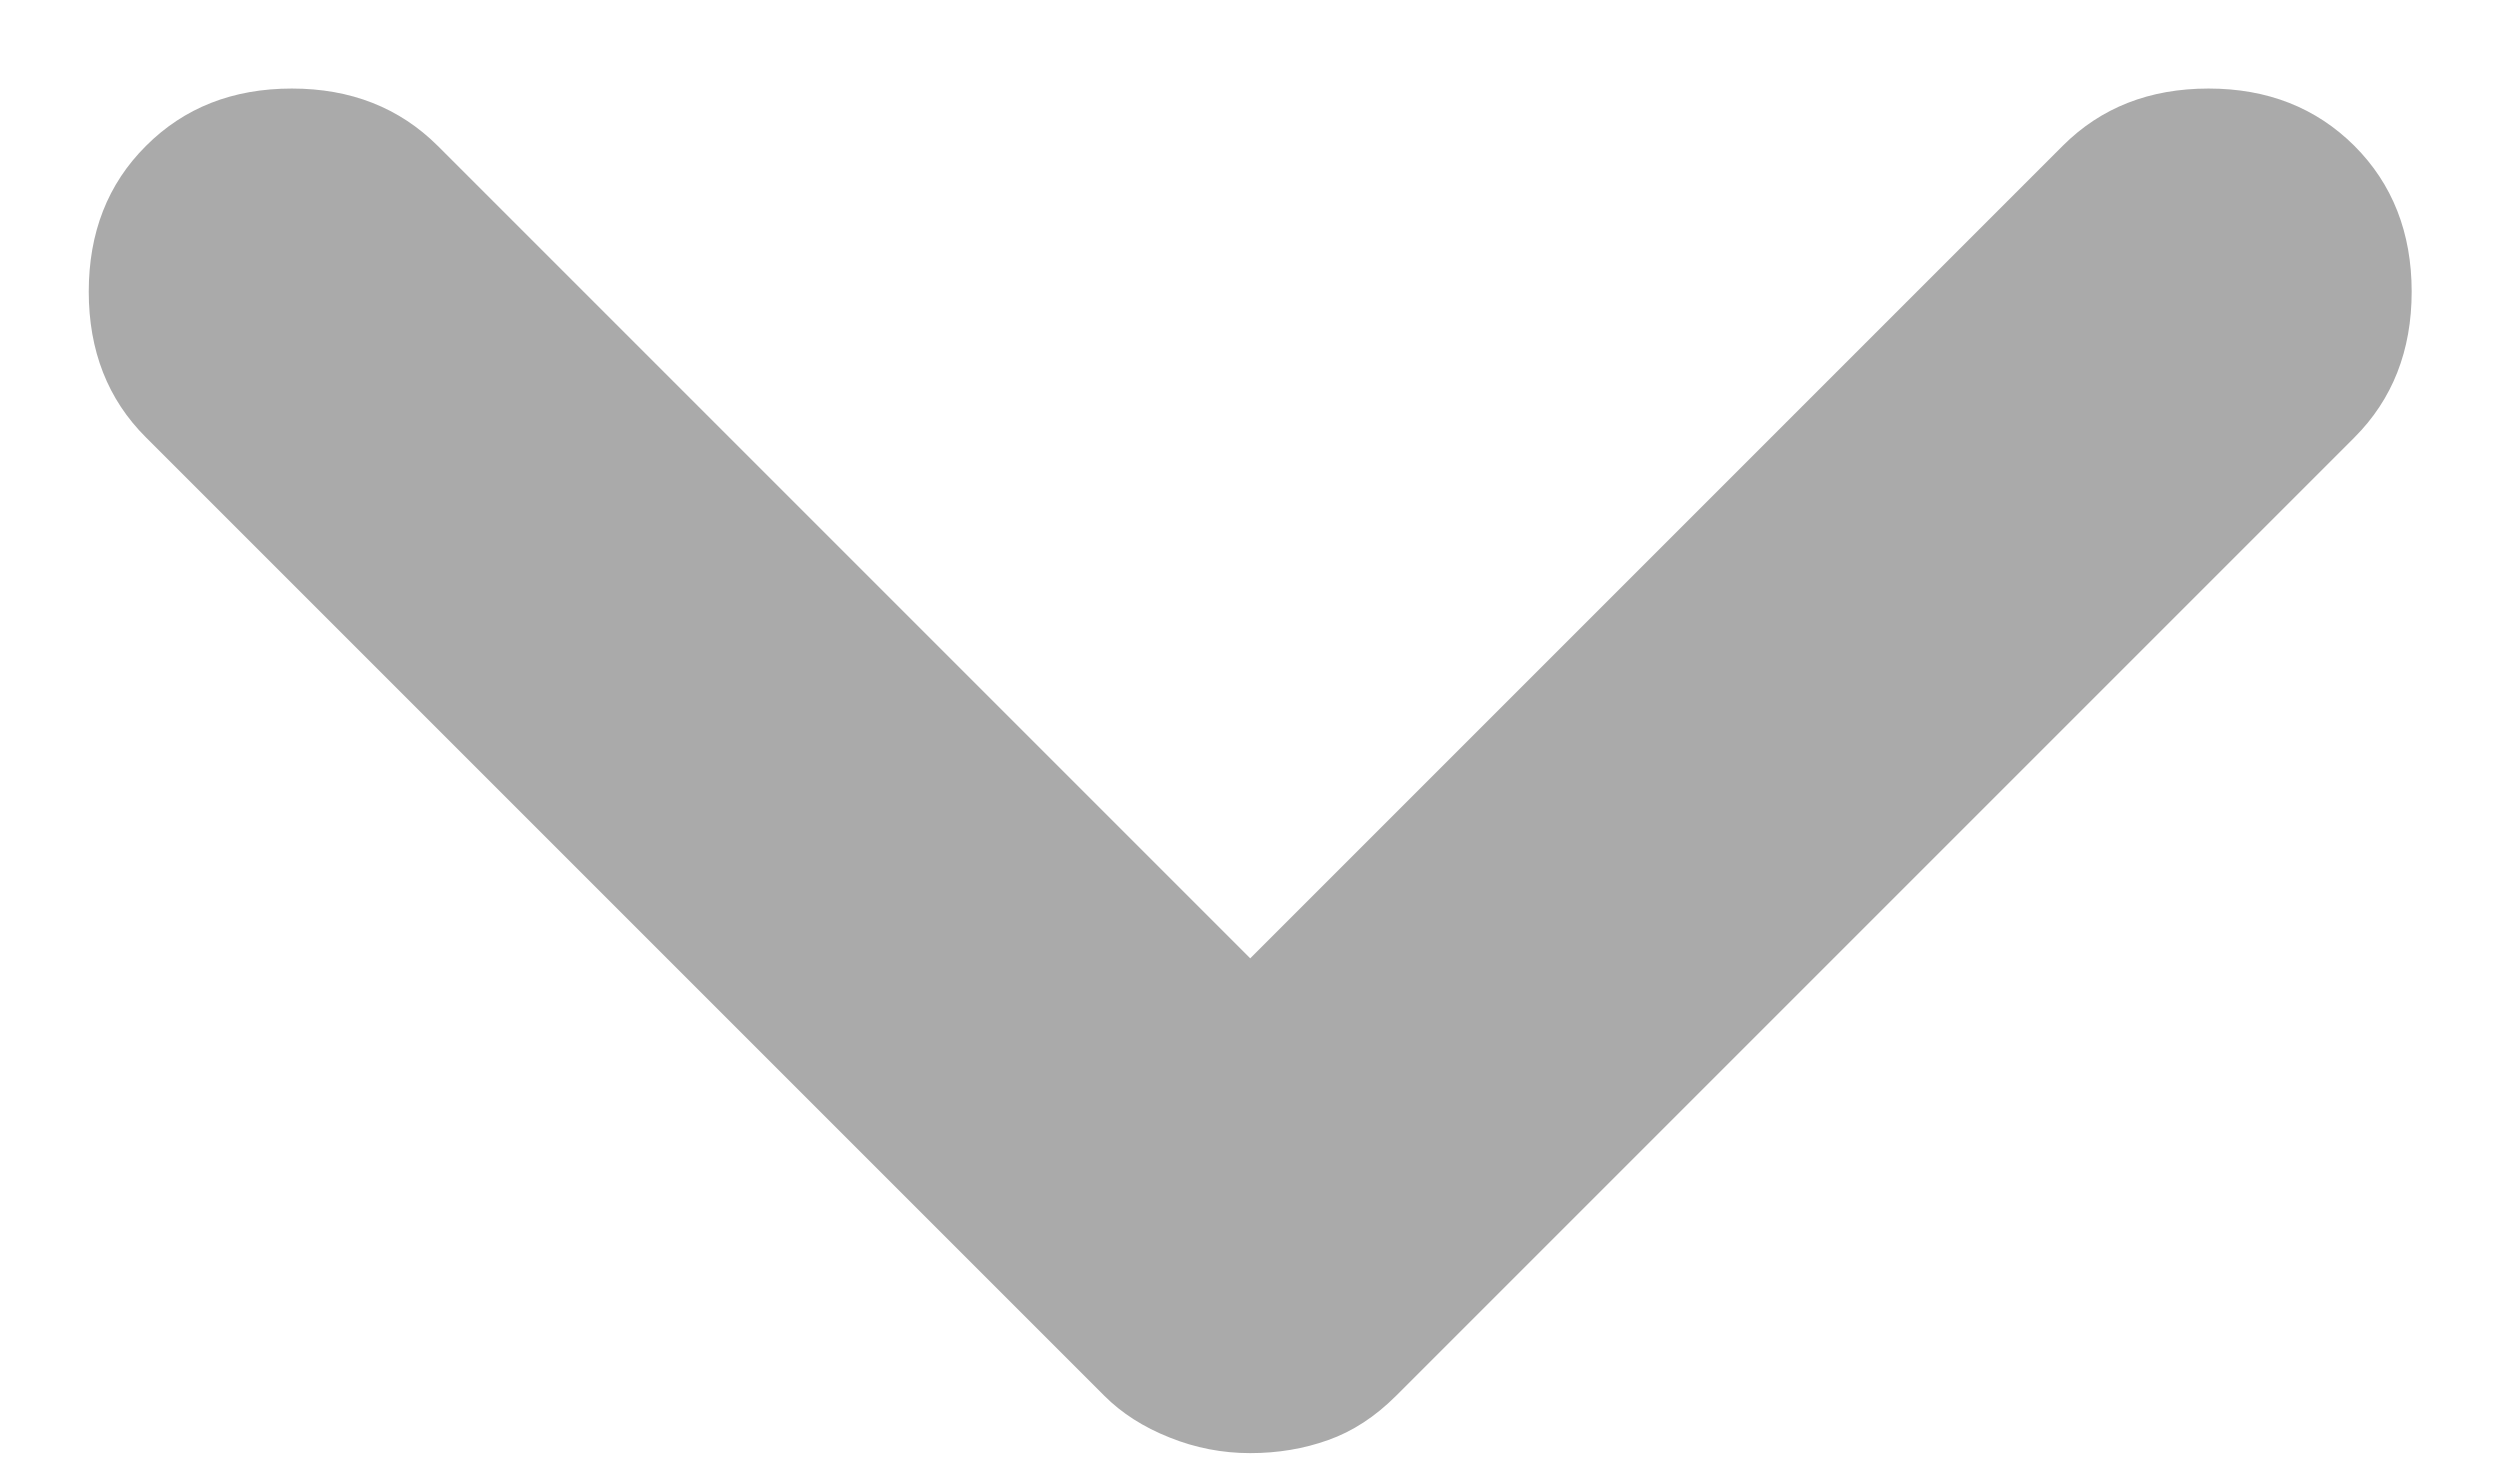 <svg width="12" height="7" viewBox="0 0 12 7" fill="none" xmlns="http://www.w3.org/2000/svg">
<path d="M6.001 6.975C5.867 6.975 5.738 6.95 5.614 6.9C5.488 6.85 5.384 6.783 5.301 6.7L0.701 2.1C0.517 1.917 0.426 1.683 0.426 1.4C0.426 1.117 0.517 0.883 0.701 0.7C0.884 0.517 1.117 0.425 1.401 0.425C1.684 0.425 1.917 0.517 2.101 0.7L6.001 4.6L9.901 0.7C10.084 0.517 10.317 0.425 10.601 0.425C10.884 0.425 11.117 0.517 11.301 0.7C11.484 0.883 11.576 1.117 11.576 1.4C11.576 1.683 11.484 1.917 11.301 2.1L6.701 6.7C6.601 6.8 6.492 6.871 6.376 6.912C6.259 6.954 6.134 6.975 6.001 6.975Z" fill="#AAAAAA"/>
</svg>

